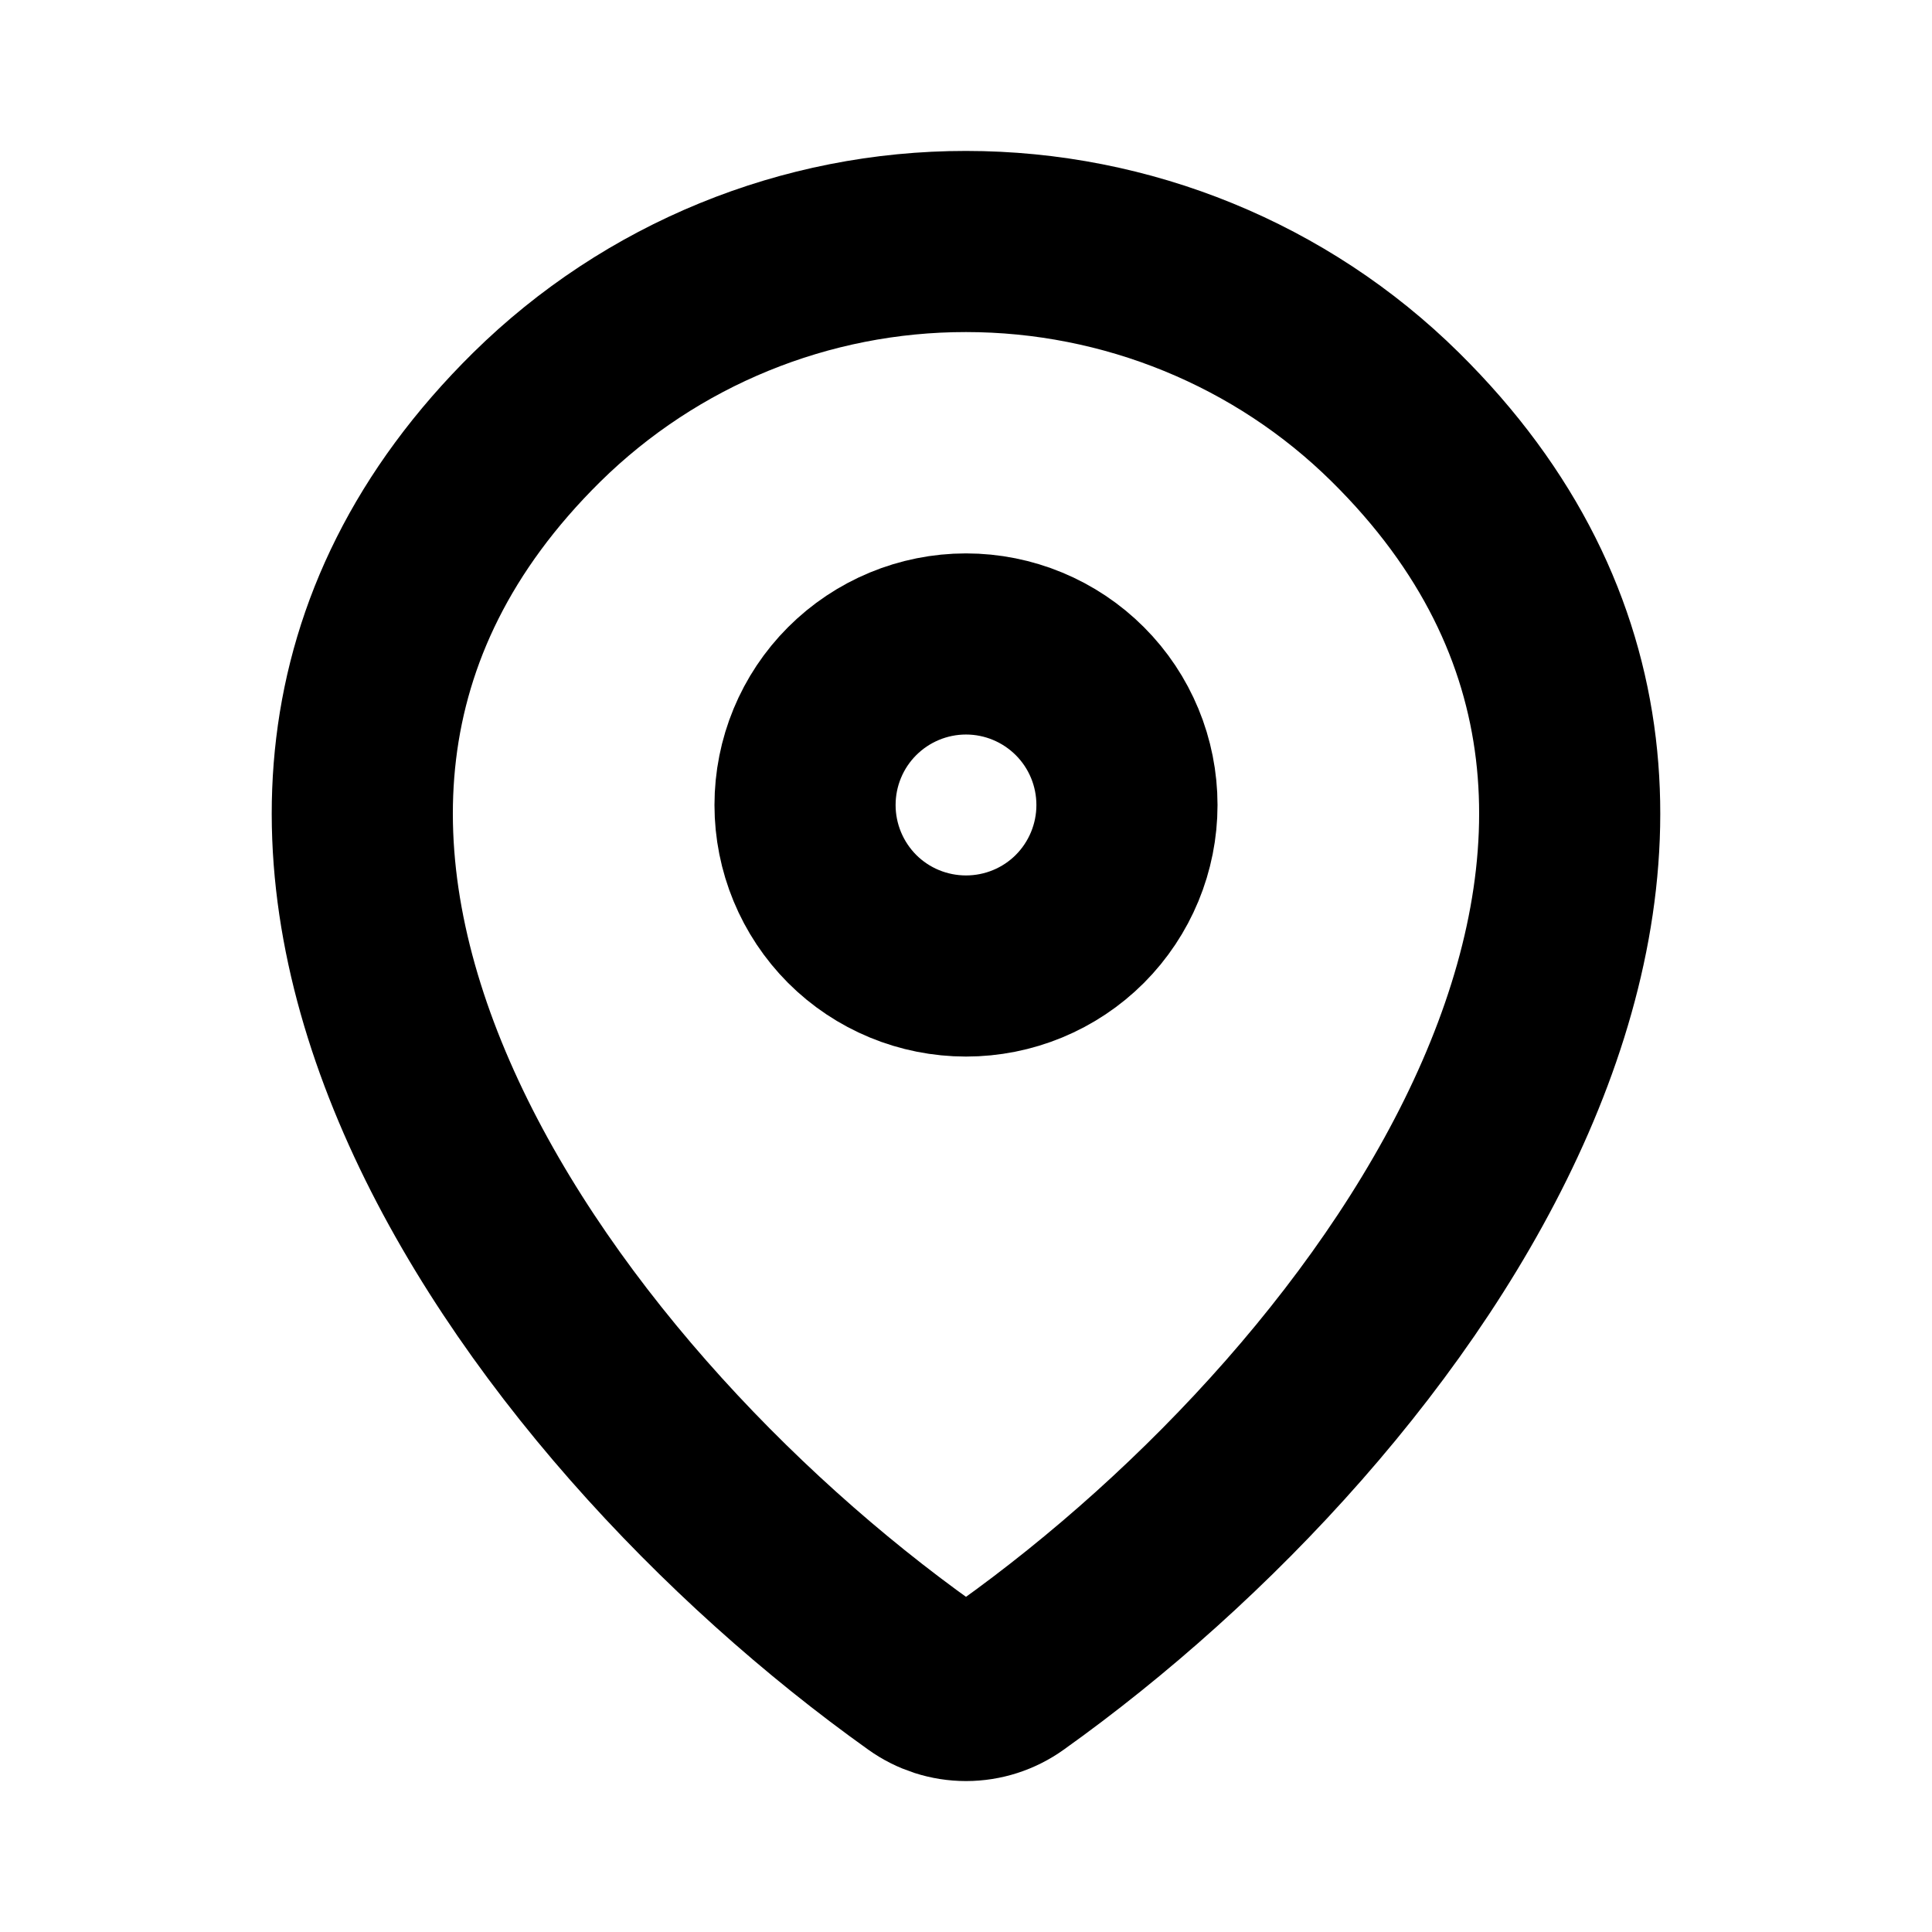 <svg width="16" height="16" viewBox="0 0 16 16" fill="none" xmlns="http://www.w3.org/2000/svg">
<path d="M8.373 13.88C8.264 13.958 8.134 14 8 14C7.866 14 7.736 13.958 7.627 13.88C4.407 11.585 0.991 6.865 4.445 3.455C5.393 2.521 6.67 1.999 8 2C9.333 2 10.613 2.523 11.555 3.454C15.009 6.865 11.593 11.584 8.373 13.88Z" stroke="black" stroke-width="1.5" stroke-linecap="round" stroke-linejoin="round"/>
<path d="M8 8C8.354 8 8.693 7.86 8.943 7.61C9.193 7.359 9.333 7.02 9.333 6.667C9.333 6.313 9.193 5.974 8.943 5.724C8.693 5.474 8.354 5.333 8 5.333C7.646 5.333 7.307 5.474 7.057 5.724C6.807 5.974 6.667 6.313 6.667 6.667C6.667 7.02 6.807 7.359 7.057 7.61C7.307 7.86 7.646 8 8 8Z" stroke="black" stroke-width="1.5" stroke-linecap="round" stroke-linejoin="round"/>
</svg>
